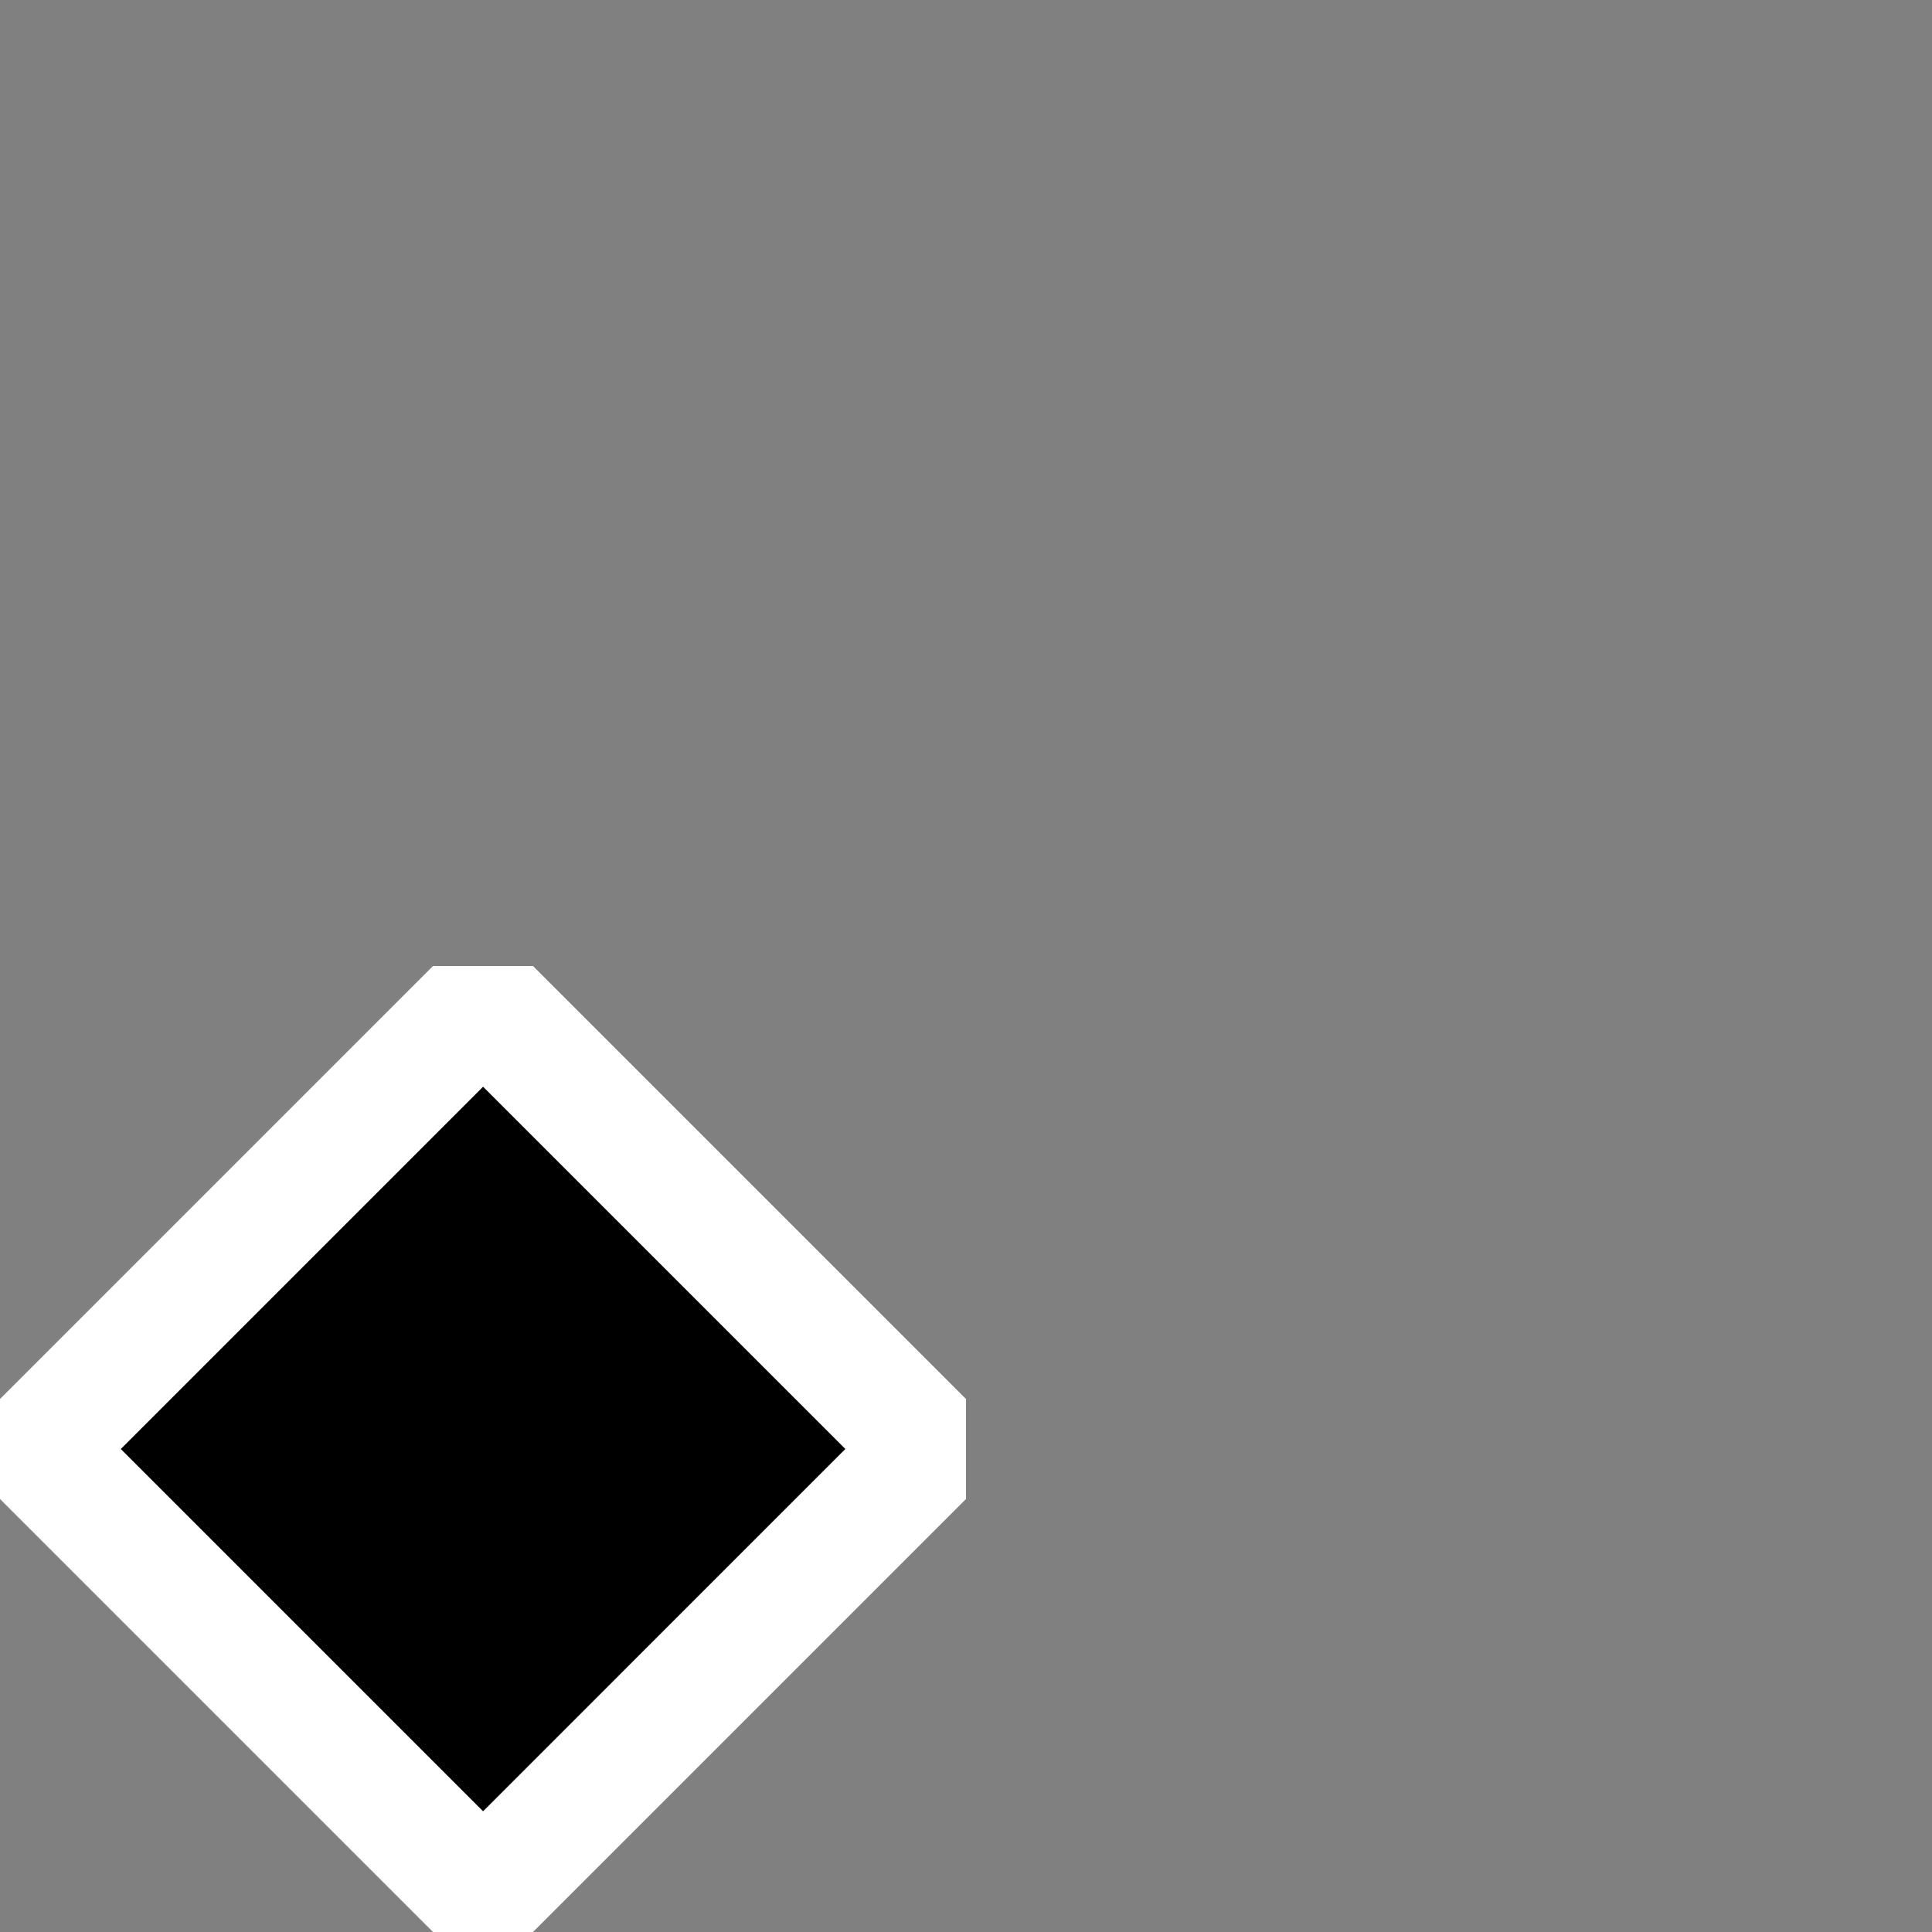 <svg xmlns="http://www.w3.org/2000/svg" viewBox="0 0 16 16"><rect x="0" y="0" width="16" height="16" fill="#808080" stroke="none"/><style>.st0{opacity:0}.st0,.st1{fill:white}.st2{fill:black}</style><g id="outline"><path class="st0" d="M0 0h16v16H0z"/><path class="st1" d="M3.586 8L0 11.586v.828L3.586 16h.828L8 12.414v-.828L4.414 8z"/></g><path transform="rotate(-45.001 4 12)" class="st2" d="M1.879 9.879h4.243v4.243H1.879z" id="icon_x5F_bg"/></svg>